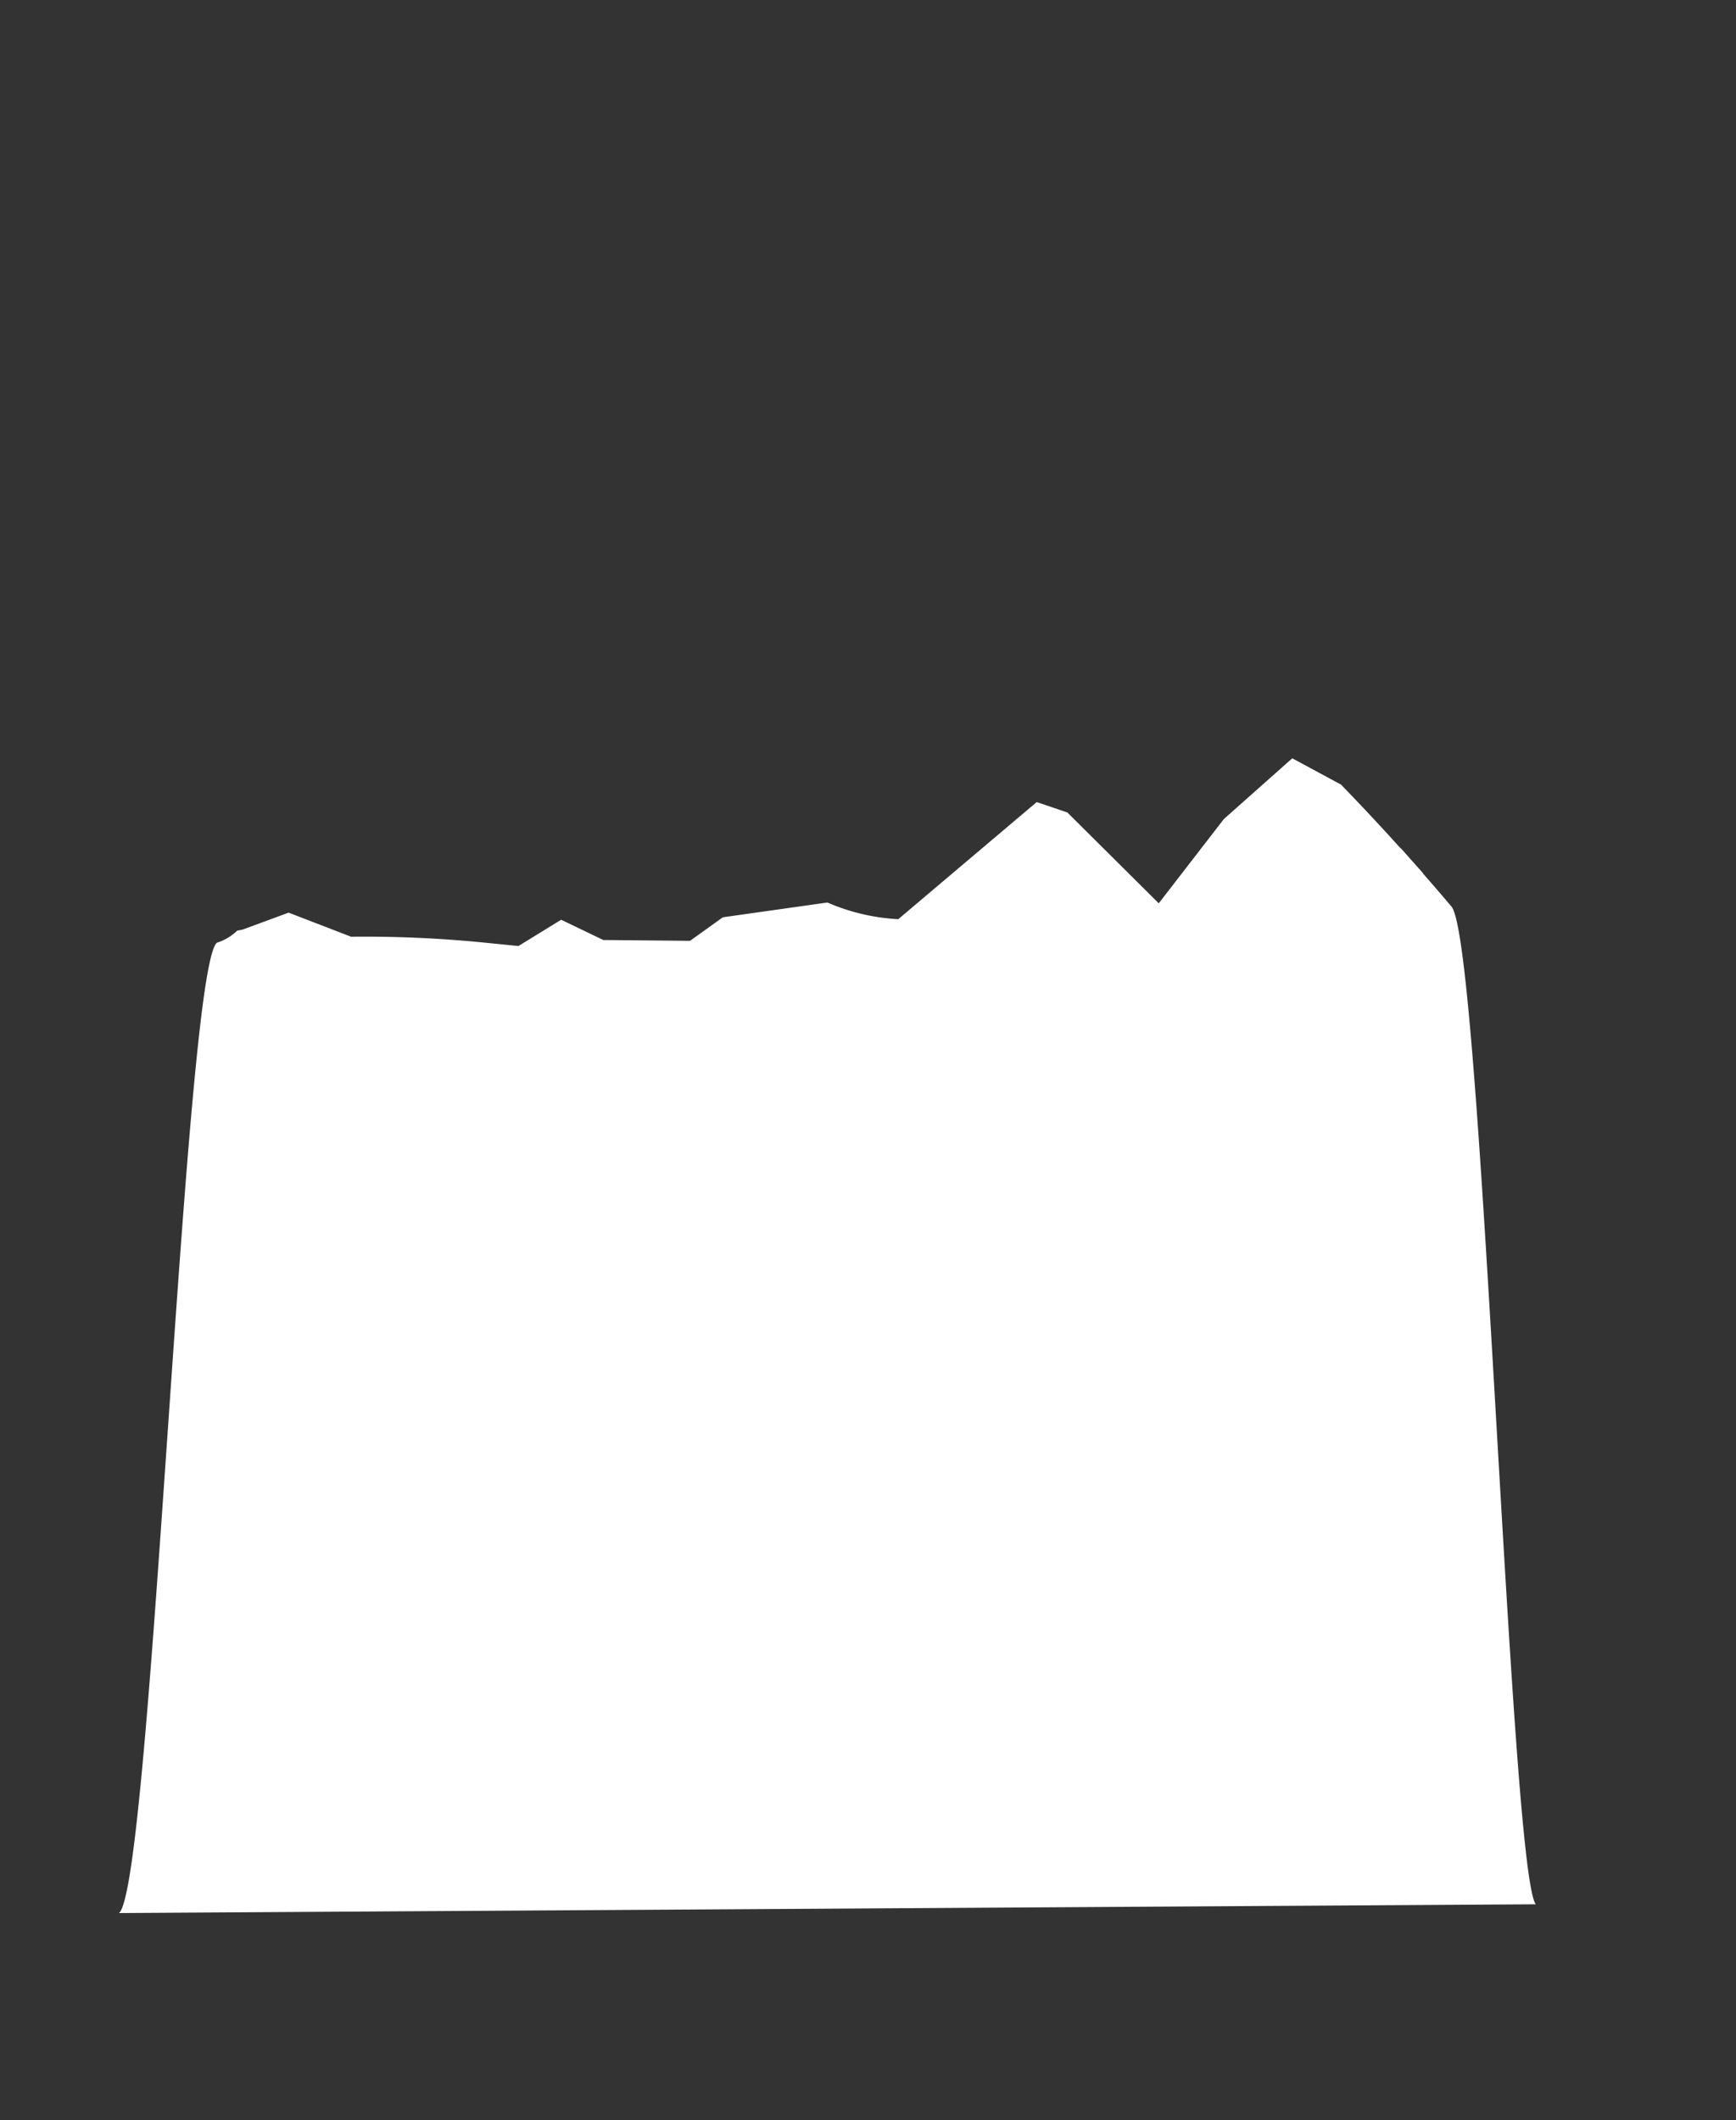 <svg xmlns="http://www.w3.org/2000/svg" viewBox="0 0 1333 1628"><rect x="0" y="0" width="1333" height="1628" fill="#333333" stroke="none"/><defs><style>.cls-1{fill:#fff;}</style></defs><title>Artboard 48 copy 4</title><g id="Mountain"><path class="cls-1" d="M1114.55,696.15q-11.07-13.1-22.08-25.64h.23q-8.4-9.45-16.81-18.91l-.55-.35q-23.1-25.6-45.67-48.81l-37.4-20.17-52.52,46.64-50,64.71-70.17-69.75-23.53-8L689.73,705.82A158.09,158.09,0,0,1,635.31,693l-80.26,11.35-25.21,18.07-66.6-.63-32.35-15.55-32.78,20.17-25.21-2.52q-14.58-1.47-29.84-2.52c-25.7-1.76-50.26-2.36-73.53-2.11l-47.9-18.48-35.3,13-4.2.84a39.65,39.65,0,0,1-15.55,9.25c-25.07,20-50.14,725.06-75.21,745.09l1087.89-6.73C1159.43,1435.91,1137.9,723.78,1114.55,696.15Z"/></g></svg>